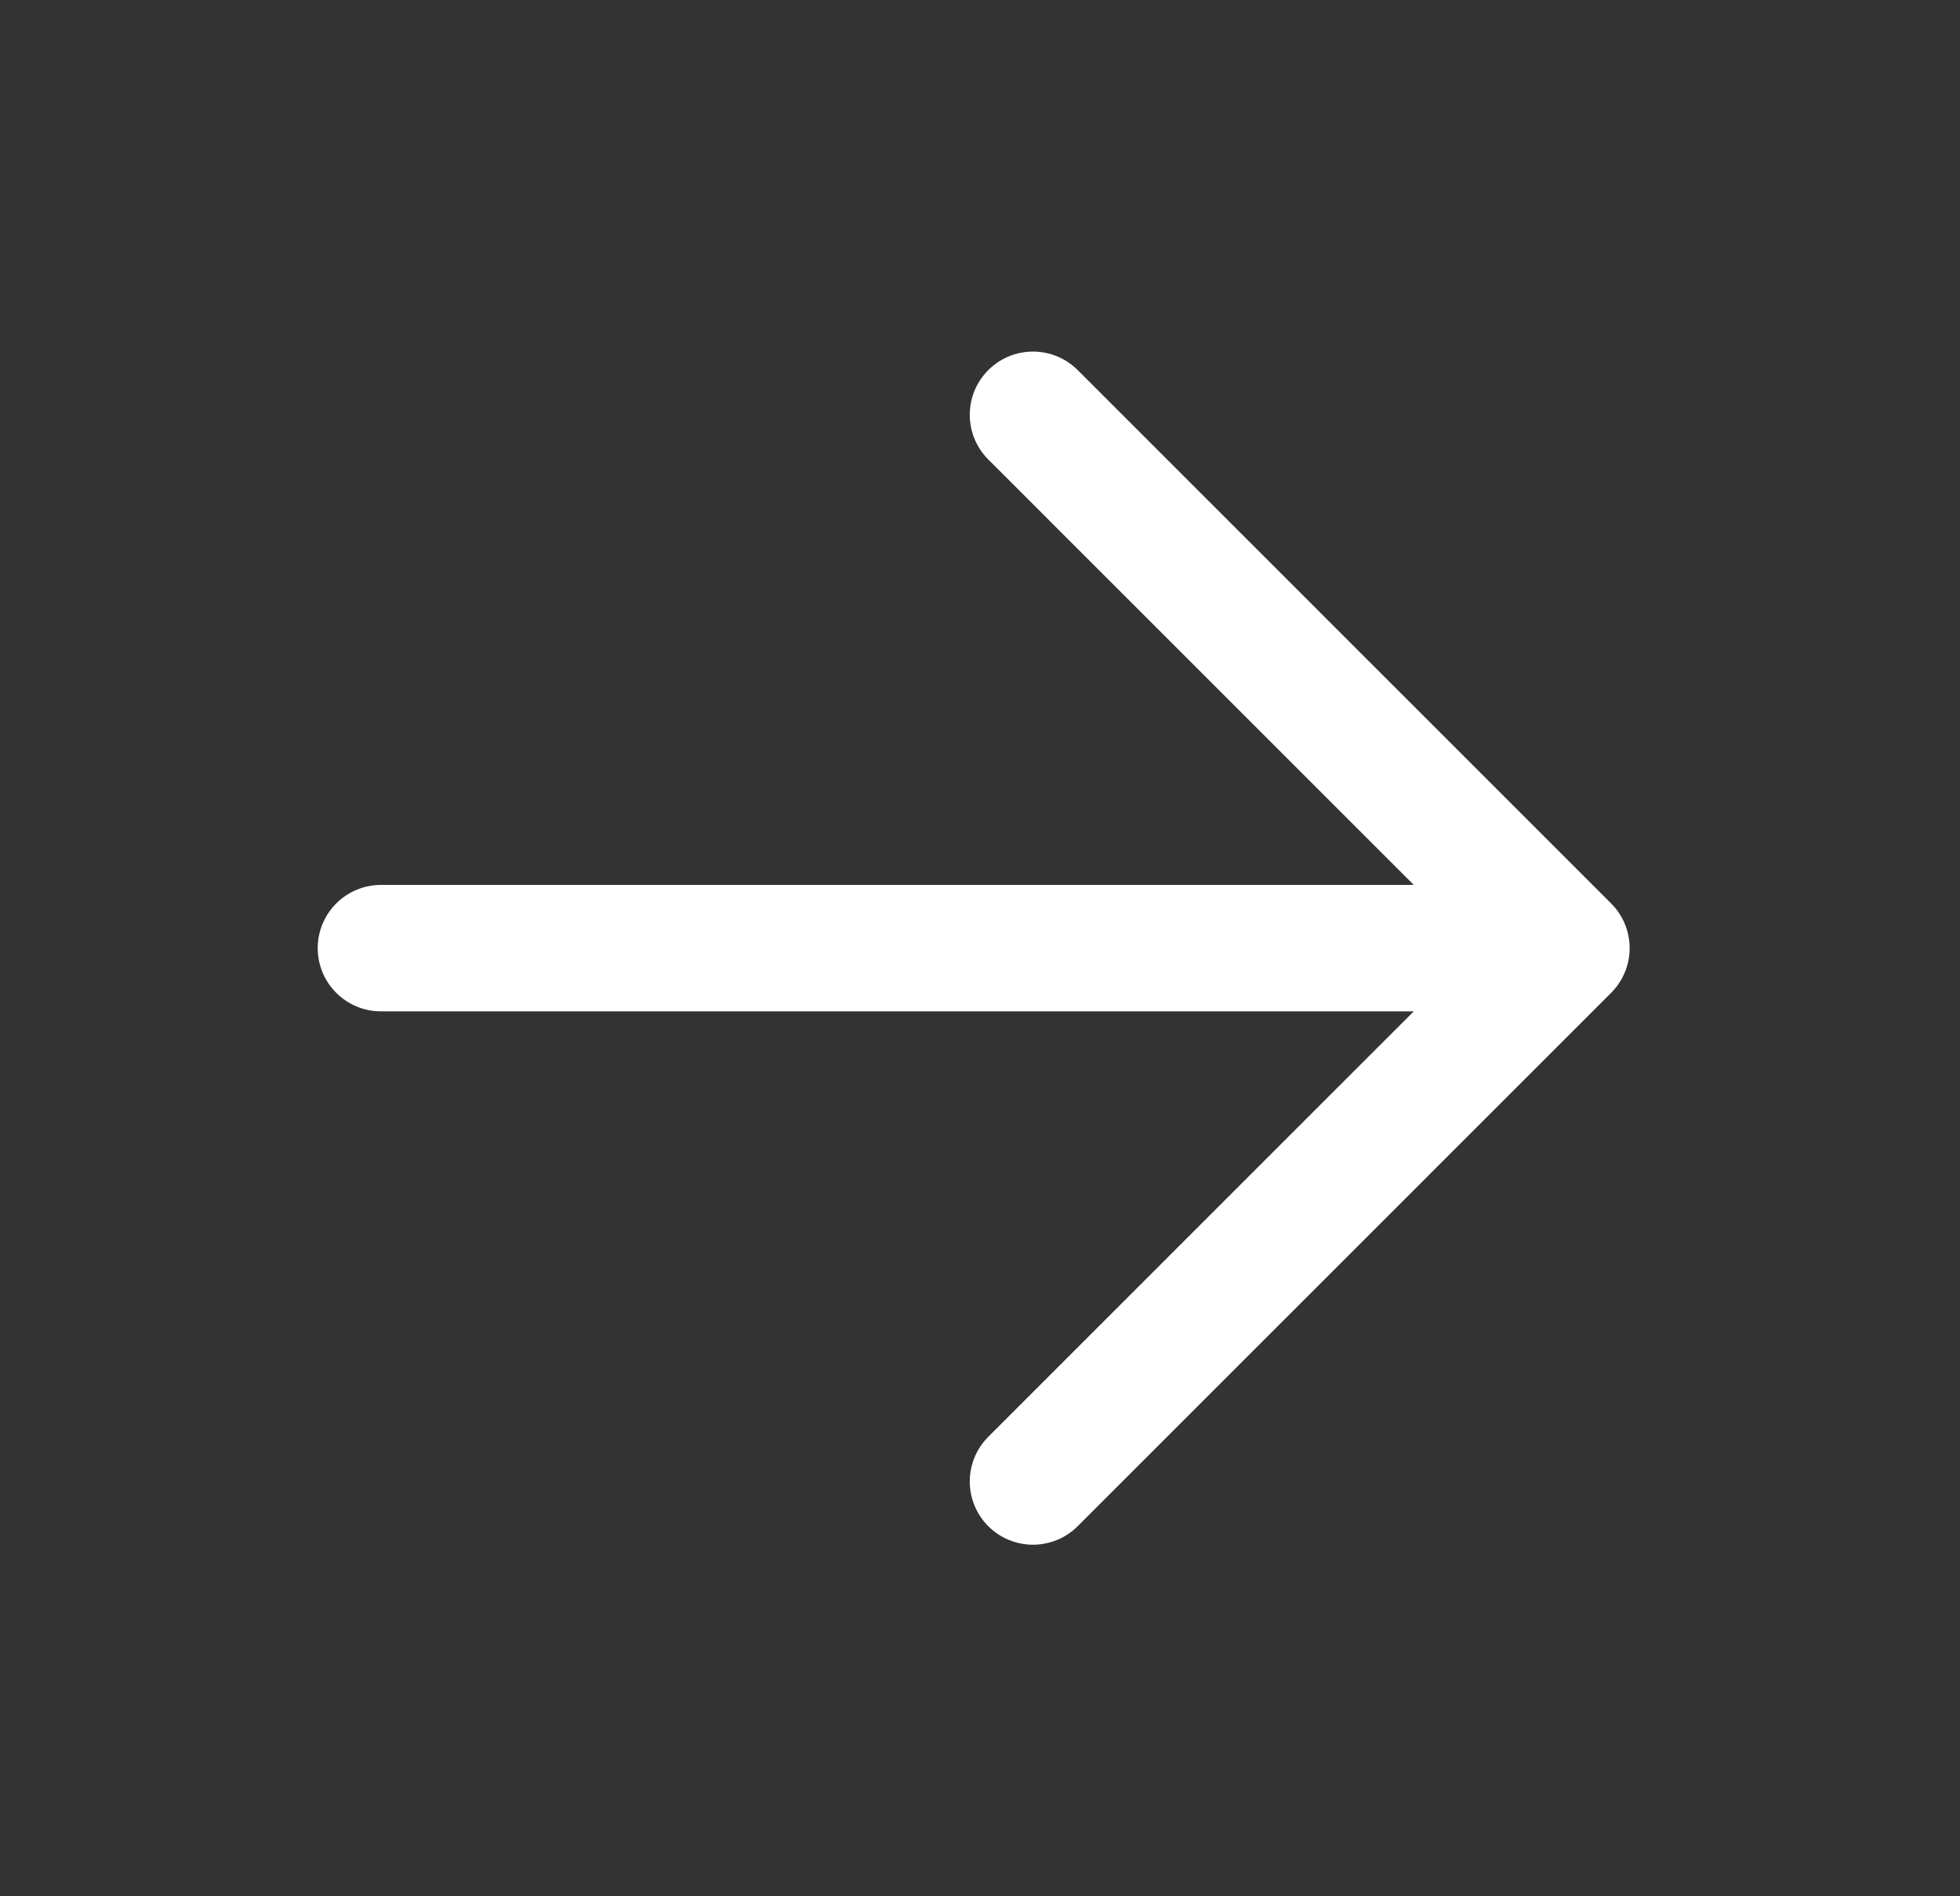 <svg width="31" height="30" viewBox="0 0 31 30" fill="none" xmlns="http://www.w3.org/2000/svg">
<rect x="0" y="0" width="31" height="30" fill="#333333" stroke="none"/>
<g id="Icon">
<path id="Vector 619" d="M6.025 15L24.775 15M24.775 15L16.338 6.562M24.775 15L16.338 23.438" stroke="white" stroke-width="2" stroke-linecap="round" stroke-linejoin="round"/>
</g>
</svg>
